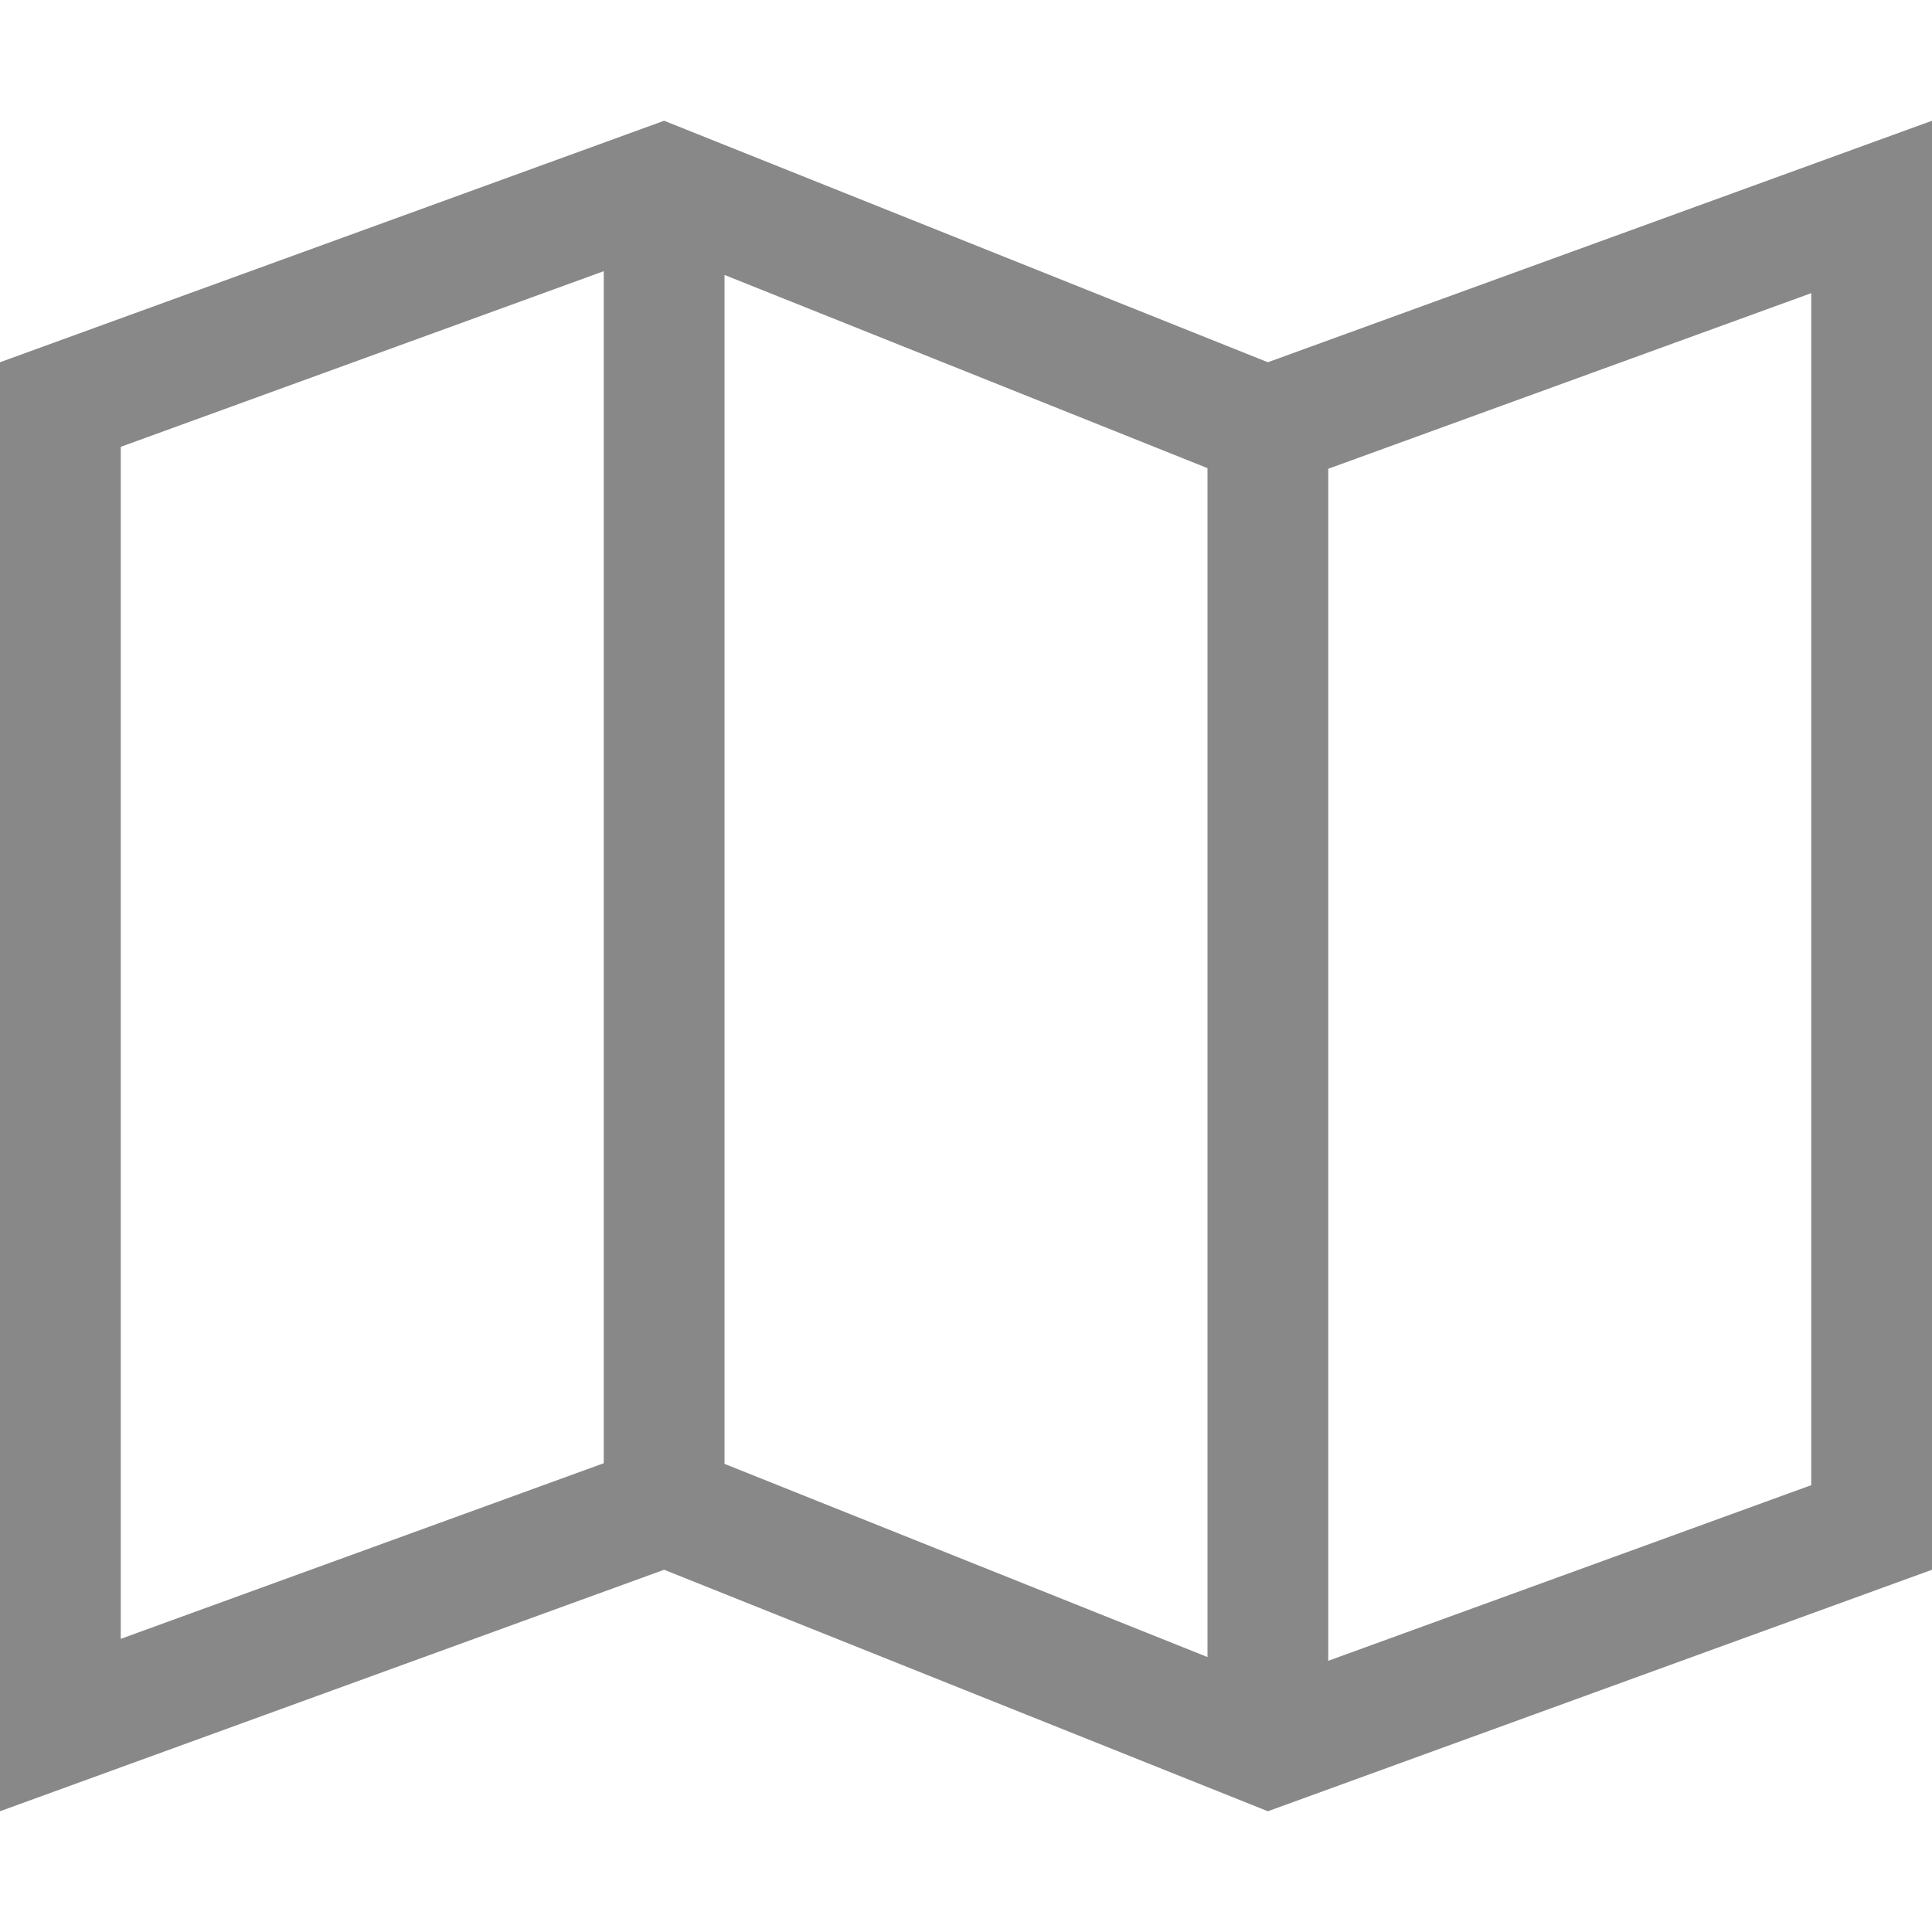 <?xml version="1.0" encoding="utf-8"?> <!-- Generator: IcoMoon.io --> <!DOCTYPE svg PUBLIC "-//W3C//DTD SVG 1.1//EN" "http://www.w3.org/Graphics/SVG/1.1/DTD/svg11.dtd"> <svg width="512" height="512" viewBox="0 0 512 512" xmlns="http://www.w3.org/2000/svg" xmlns:xlink="http://www.w3.org/1999/xlink" fill="#888888"><path d="M 336.00,96.00L 176.00,32.00L0.00,96.00l0.00,384.00 l 176.00-64.00l 160.00,64.00l 176.00-64.00L 512.00,32.00 L 336.00,96.00z M 192.00,72.865l 128.00,51.20l0.00,315.069 l-128.00-51.199L 192.00,72.865 z M 32.00,118.414 l 128.00-46.545l0.00,315.90 L 32.00,434.313L 32.00,118.414 z M 480.00,393.586l-128.00,46.546l0.00-315.90 l 128.00-46.545L 480.00,393.586 z" ></path></svg>